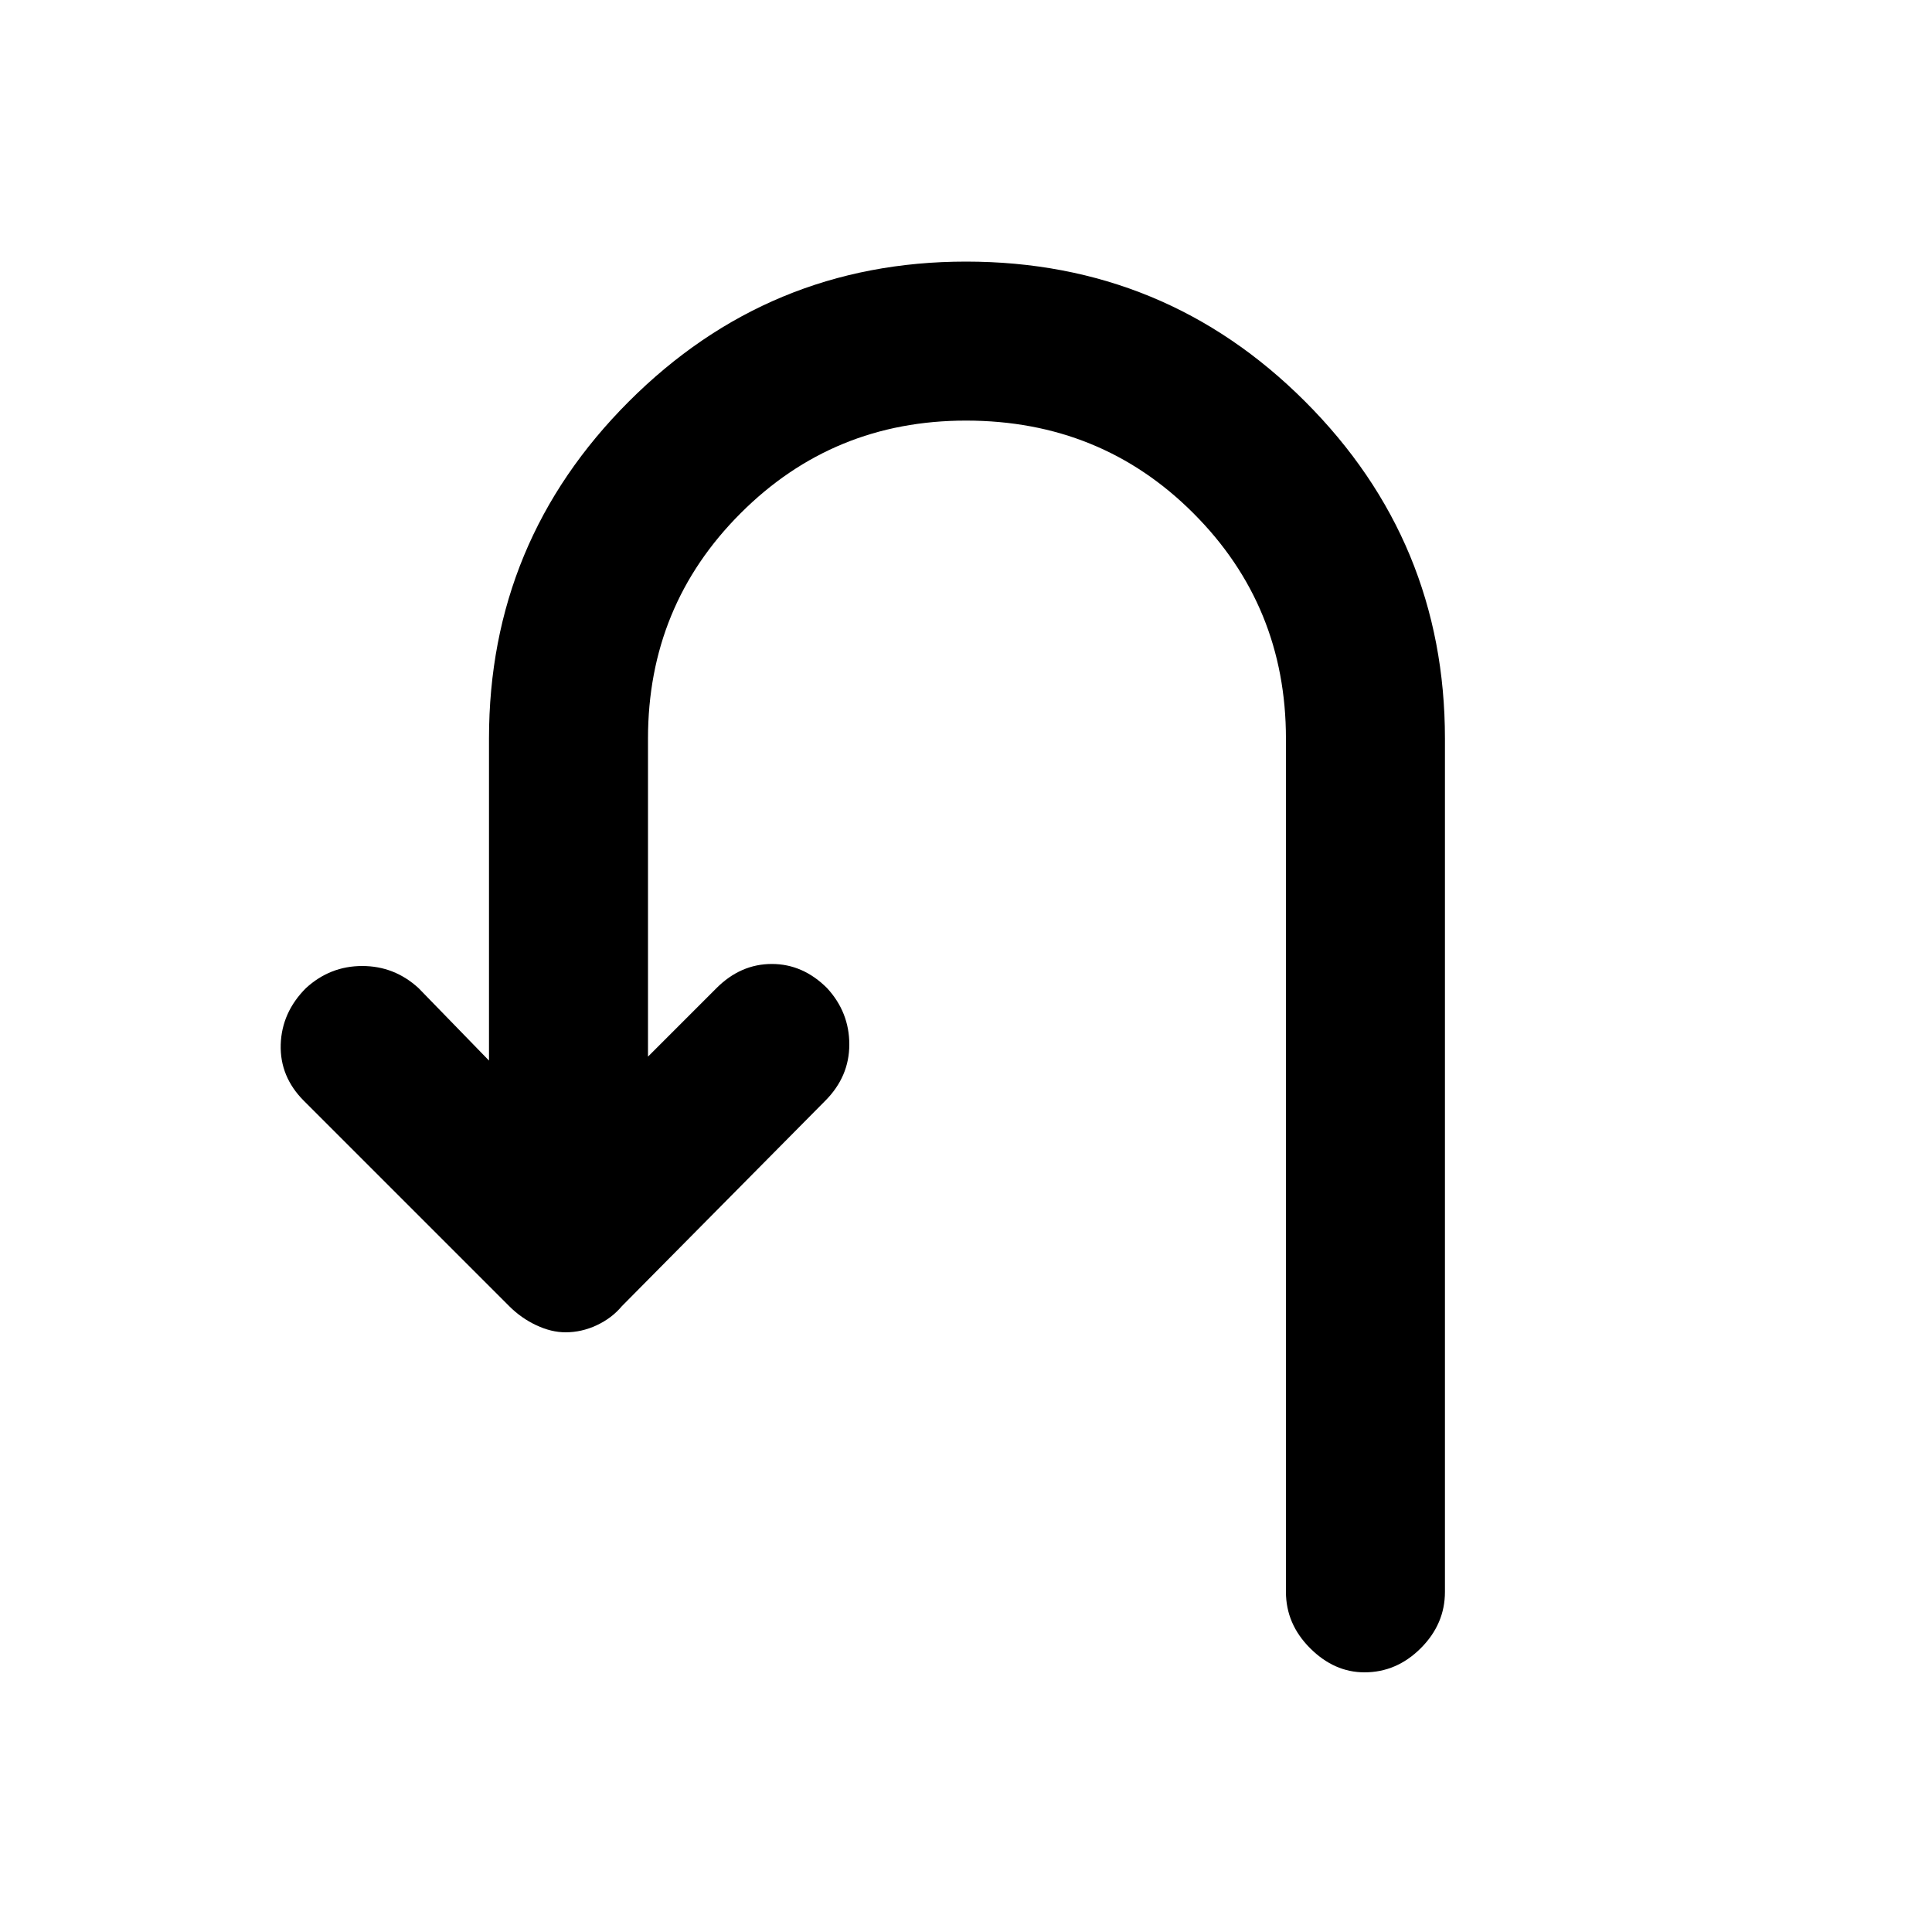 <svg xmlns="http://www.w3.org/2000/svg" height="20" width="20"><path d="M14.125 17.312q-.313 0-.563-.25-.25-.25-.25-.583V7.646q0-1.375-.958-2.333-.958-.959-2.354-.959-1.375 0-2.333.959-.959.958-.959 2.333v3.292l.709-.709q.25-.25.573-.25.322 0 .572.25.23.25.23.583 0 .334-.25.584l-2.104 2.125q-.105.125-.261.198-.156.073-.323.073-.146 0-.302-.073t-.281-.198l-2.125-2.125q-.25-.25-.24-.584.011-.333.261-.583.25-.229.583-.229.333 0 .583.229l.729.75V7.646q0-2.042 1.448-3.49Q7.958 2.708 10 2.708q2.062 0 3.51 1.448t1.448 3.49v8.833q0 .333-.25.583-.25.25-.583.25Z"/></svg>
